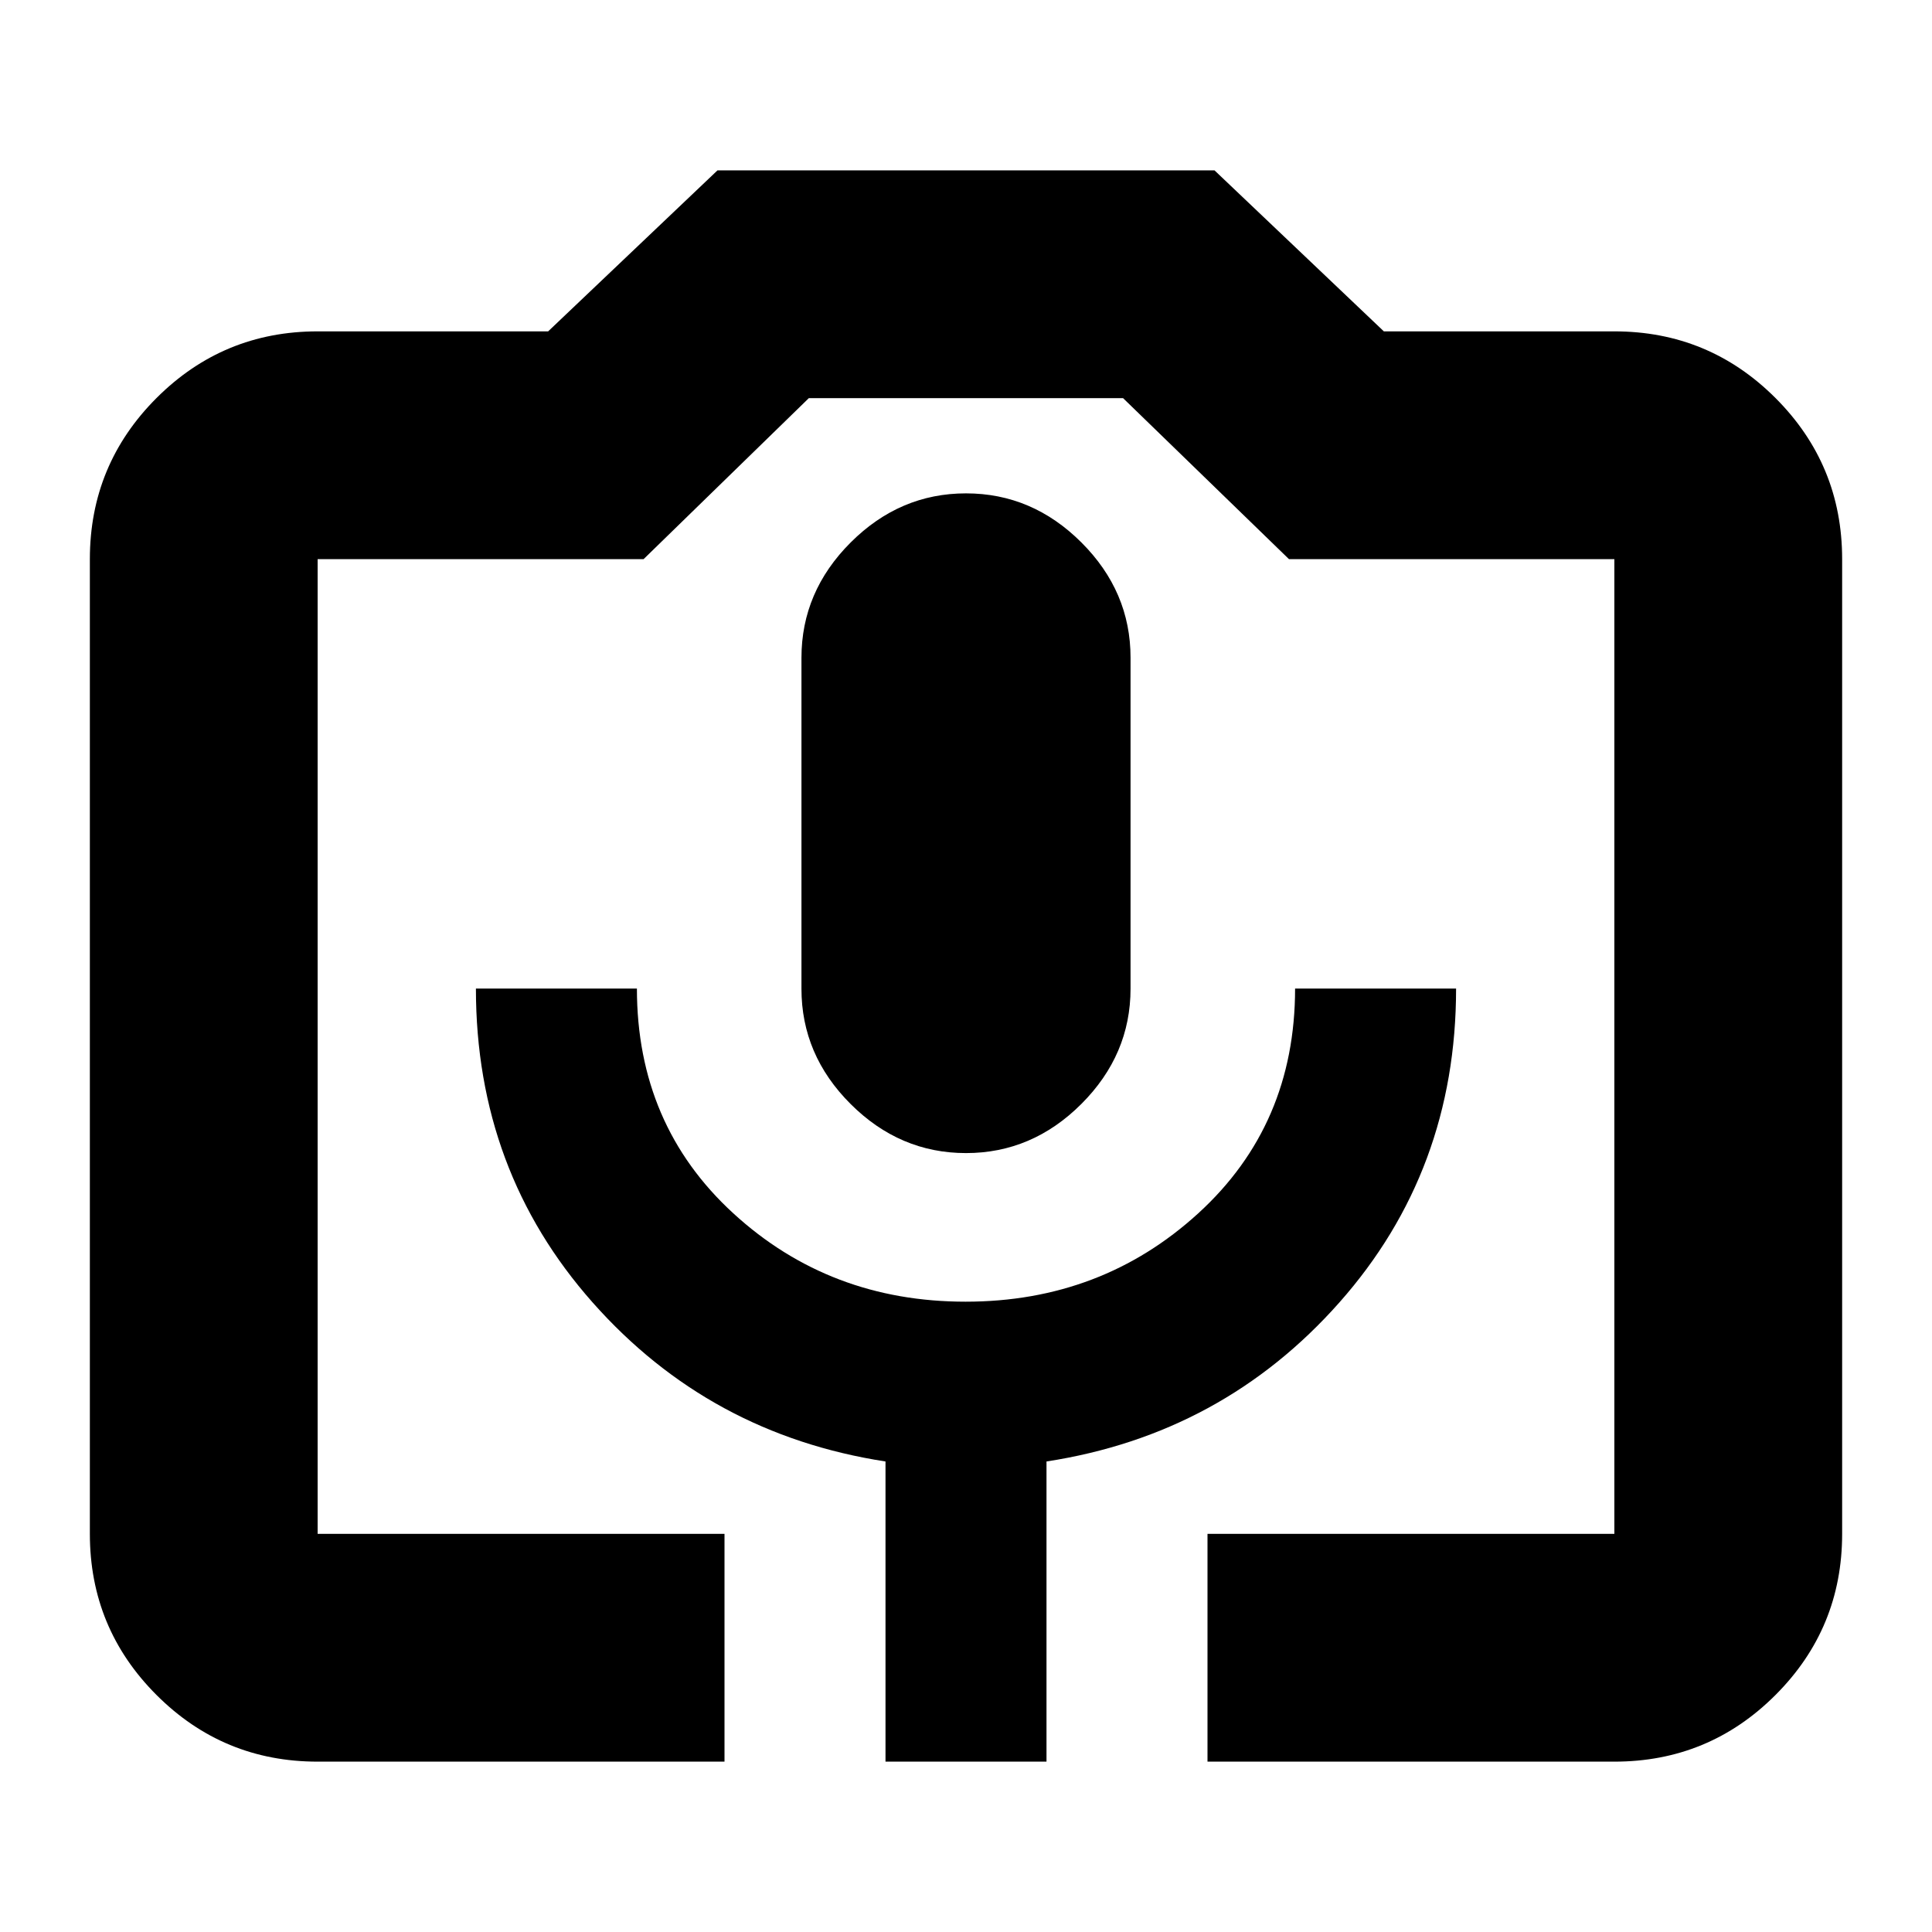 <svg xmlns="http://www.w3.org/2000/svg" height="24" viewBox="0 -960 960 960" width="24"><path d="M360-84.65H157.83q-46.93 0-80.06-33.12-33.12-33.13-33.12-80.06v-484.34q0-46.93 33.12-80.06 33.13-33.12 80.06-33.12h114.54l84.15-80h246.96l84.15 80h114.54q46.93 0 80.06 33.12 33.12 33.13 33.12 80.06v484.34q0 46.93-33.12 80.06-33.13 33.12-80.06 33.12H600v-113.18h202.17v-484.34H640.48l-82.44-80H401.91l-82.11 80H157.83v484.34H360v113.18Zm80 0h80V-233.8q87.48-13.48 145.5-78.98 58.02-65.5 58.02-156.02h-80q0 67.76-48.1 111.68T479.78-313.2q-67.54 0-115.42-43.92-47.88-43.92-47.88-111.68h-80q0 90.52 58.02 156.02 58.02 65.5 145.5 78.98v149.15Zm40-302.39q32.9 0 57.33-24.42t24.43-57.3V-633.2q0-32.89-24.43-57.27-24.43-24.38-57.33-24.38t-57.33 24.42q-24.43 24.42-24.43 57.3v164.44q0 32.89 24.43 57.27 24.43 24.38 57.33 24.38ZM157.83-197.83H802.17 157.83Z"/></svg>